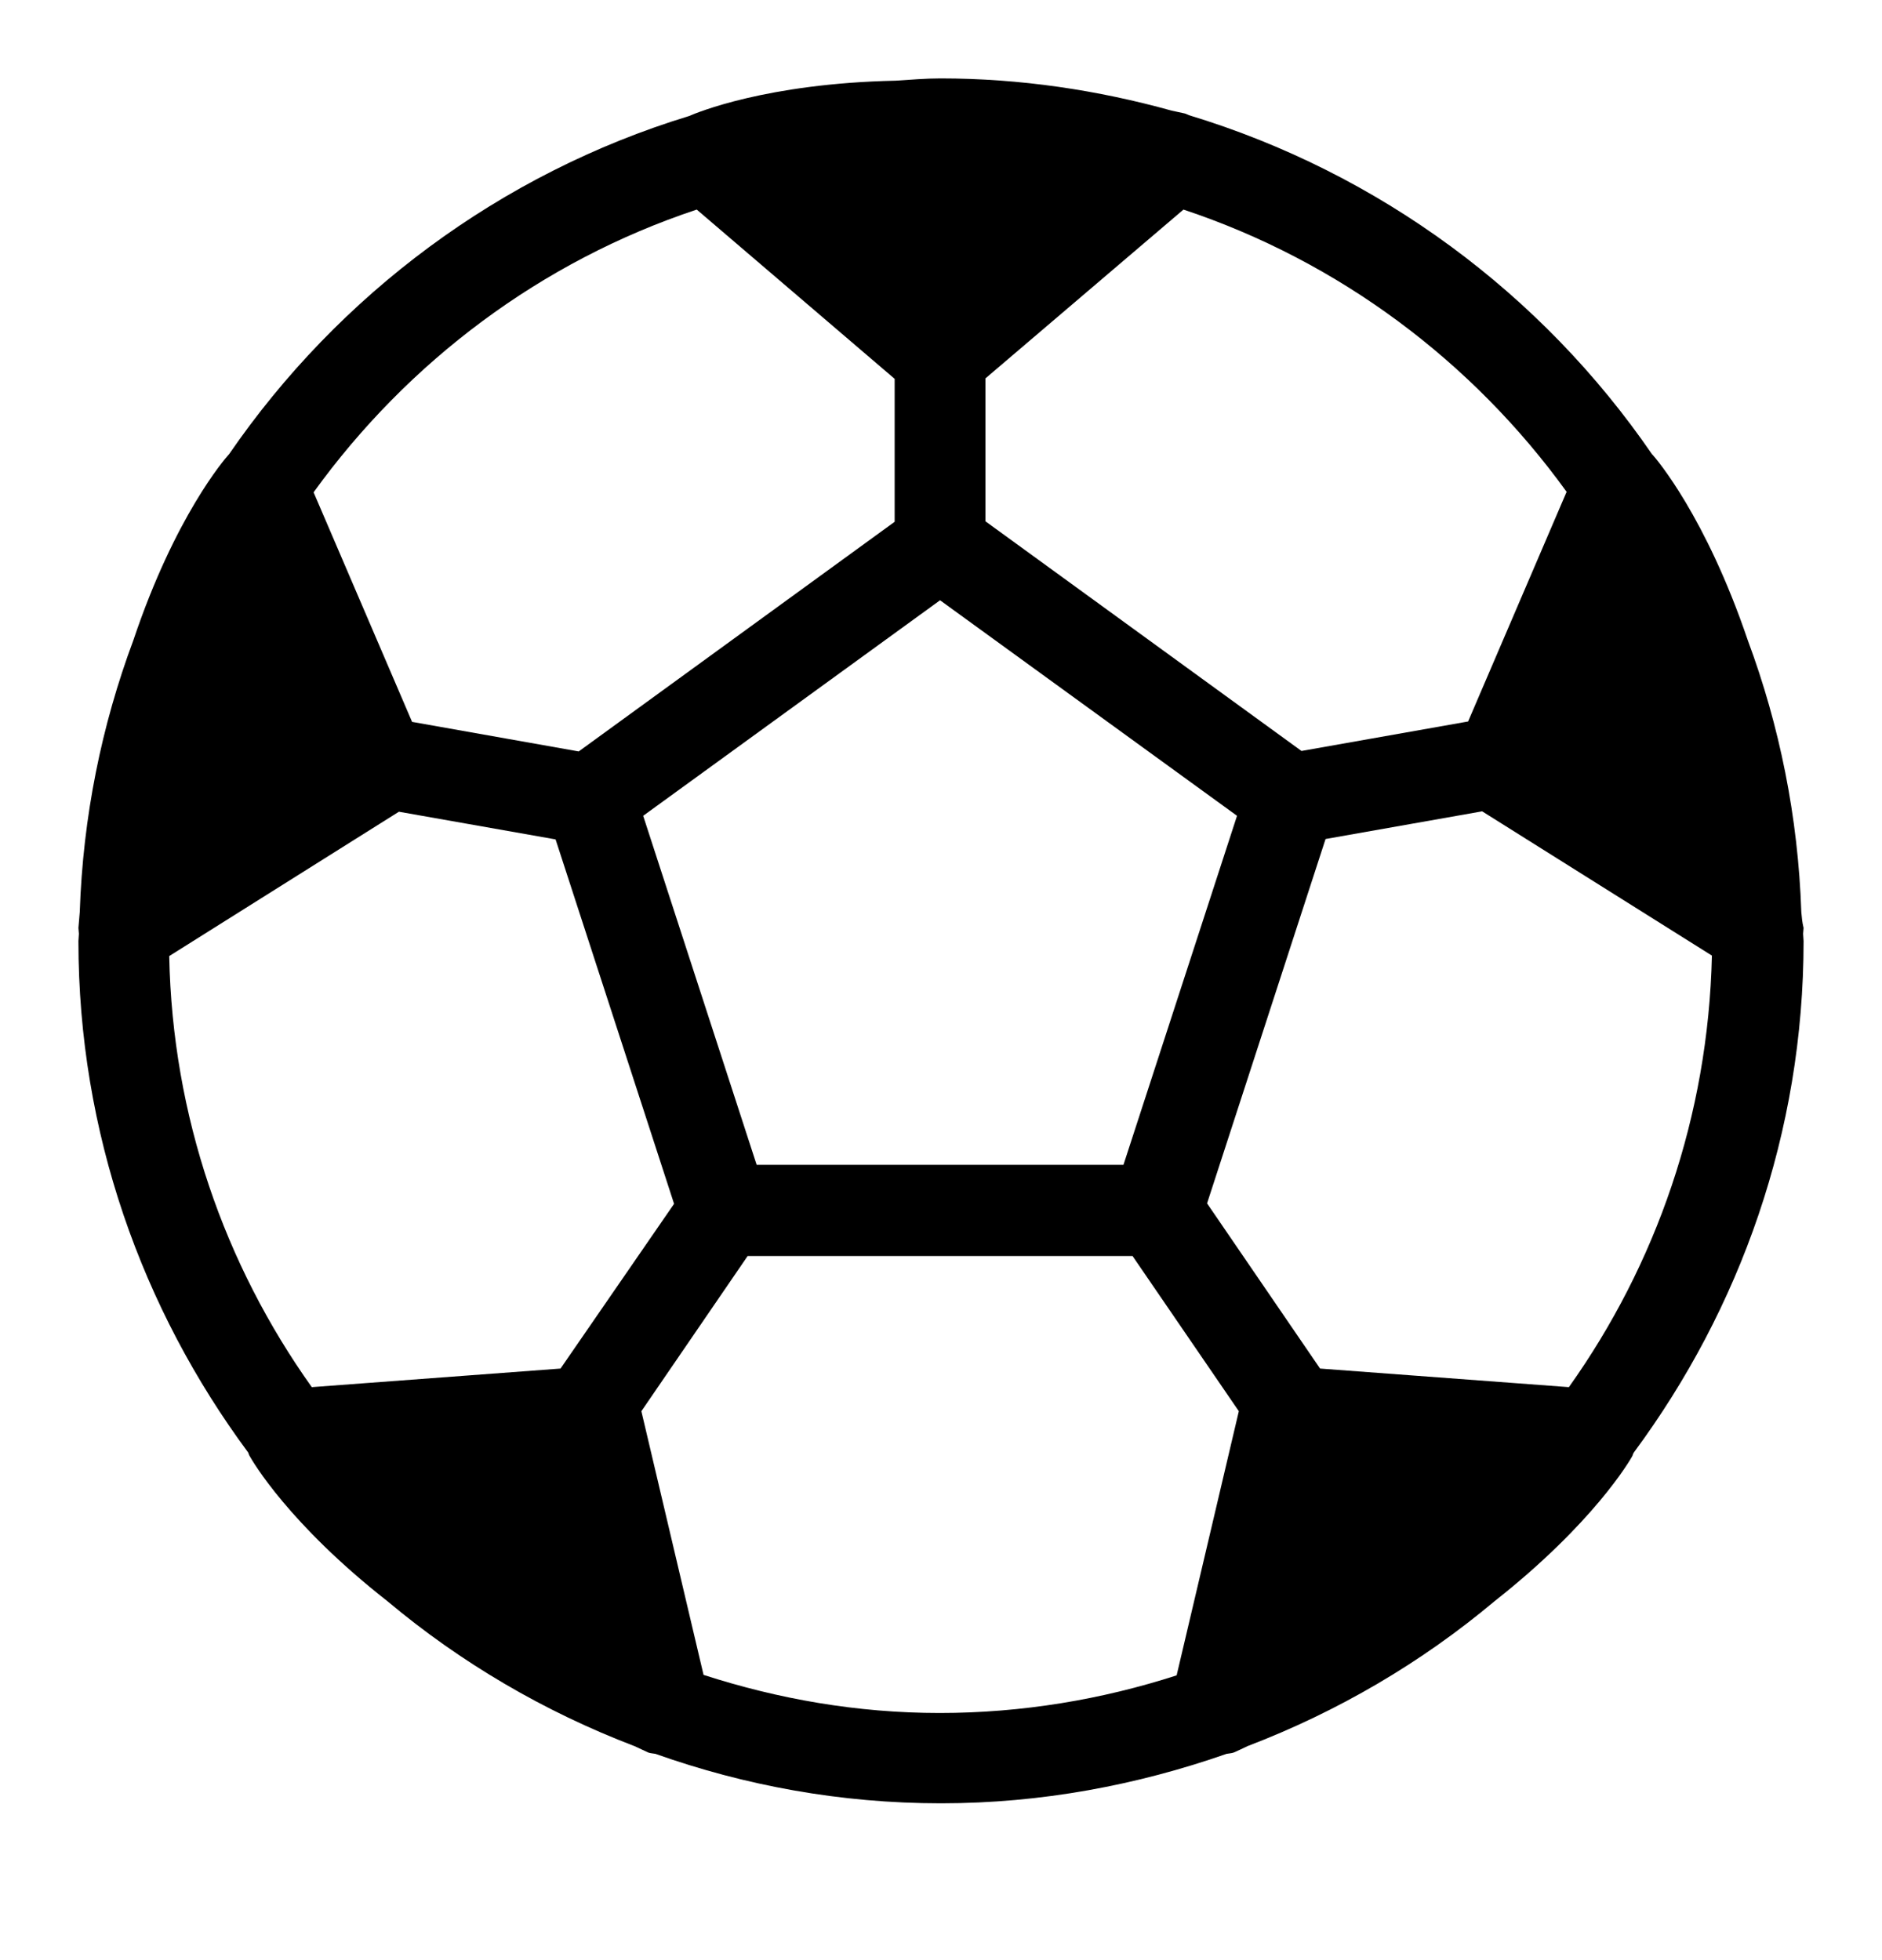 <svg width="24" height="25" viewBox="0 0 24 25" fill="none" xmlns="http://www.w3.org/2000/svg">
<path d="M22.971 11.633C22.93 10.417 22.693 9.254 22.288 8.165C21.75 6.58 21.118 5.85 21.078 5.804C21.072 5.798 21.072 5.798 21.066 5.792C19.665 3.749 17.587 2.204 15.161 1.469C15.144 1.463 15.126 1.451 15.103 1.446C15.045 1.434 14.999 1.423 14.941 1.411C14.003 1.15 13.013 1 11.994 1C11.803 1 11.612 1.017 11.421 1.029C9.771 1.064 8.879 1.44 8.787 1.48C6.378 2.215 4.317 3.761 2.922 5.792C2.916 5.798 2.916 5.798 2.911 5.804C2.87 5.85 2.233 6.58 1.701 8.165C1.295 9.254 1.058 10.417 1.017 11.633C1.012 11.702 1.006 11.766 1 11.835C1 11.858 1.006 11.887 1.006 11.91C1.006 11.939 1 11.974 1 12.003C1 14.445 1.811 16.697 3.165 18.526C3.171 18.543 3.177 18.561 3.188 18.578C3.217 18.63 3.681 19.435 4.943 20.424C5.875 21.206 6.94 21.831 8.092 22.271C8.15 22.3 8.208 22.323 8.266 22.352C8.295 22.363 8.329 22.363 8.358 22.369C9.499 22.774 10.72 23 12 23C13.28 23 14.501 22.768 15.642 22.369C15.671 22.363 15.705 22.363 15.734 22.352C15.798 22.323 15.85 22.3 15.908 22.271C17.06 21.831 18.125 21.206 19.057 20.424C20.32 19.429 20.783 18.63 20.812 18.578C20.823 18.561 20.823 18.543 20.835 18.526C22.189 16.697 23 14.445 23 12.003C23 11.974 22.994 11.939 22.994 11.91C22.994 11.887 23 11.858 23 11.835C22.983 11.766 22.977 11.702 22.971 11.633ZM20.007 17.692L16.834 17.455L15.393 15.348L16.904 10.701L18.901 10.348L21.831 12.188C21.784 14.237 21.118 16.13 20.007 17.692ZM7.148 17.455L3.976 17.692C2.864 16.13 2.198 14.237 2.158 12.194L5.087 10.353L7.085 10.706L8.596 15.354L7.148 17.455ZM9.649 14.856L8.202 10.405L11.988 7.656L15.775 10.405L14.327 14.856H9.649ZM19.978 6.273L18.722 9.202L16.597 9.578L12.567 6.649V4.826L15.092 2.673C17.077 3.333 18.779 4.612 19.978 6.273ZM8.885 2.673L11.409 4.832V6.655L7.38 9.584L5.255 9.207L3.999 6.279C5.203 4.612 6.899 3.333 8.885 2.673ZM8.972 21.362L8.179 17.999L9.534 16.02H14.443L15.798 17.999L15.005 21.368C14.055 21.675 13.036 21.848 11.983 21.848C10.929 21.848 9.922 21.669 8.972 21.362Z" fill="currentColor"/>
</svg>
